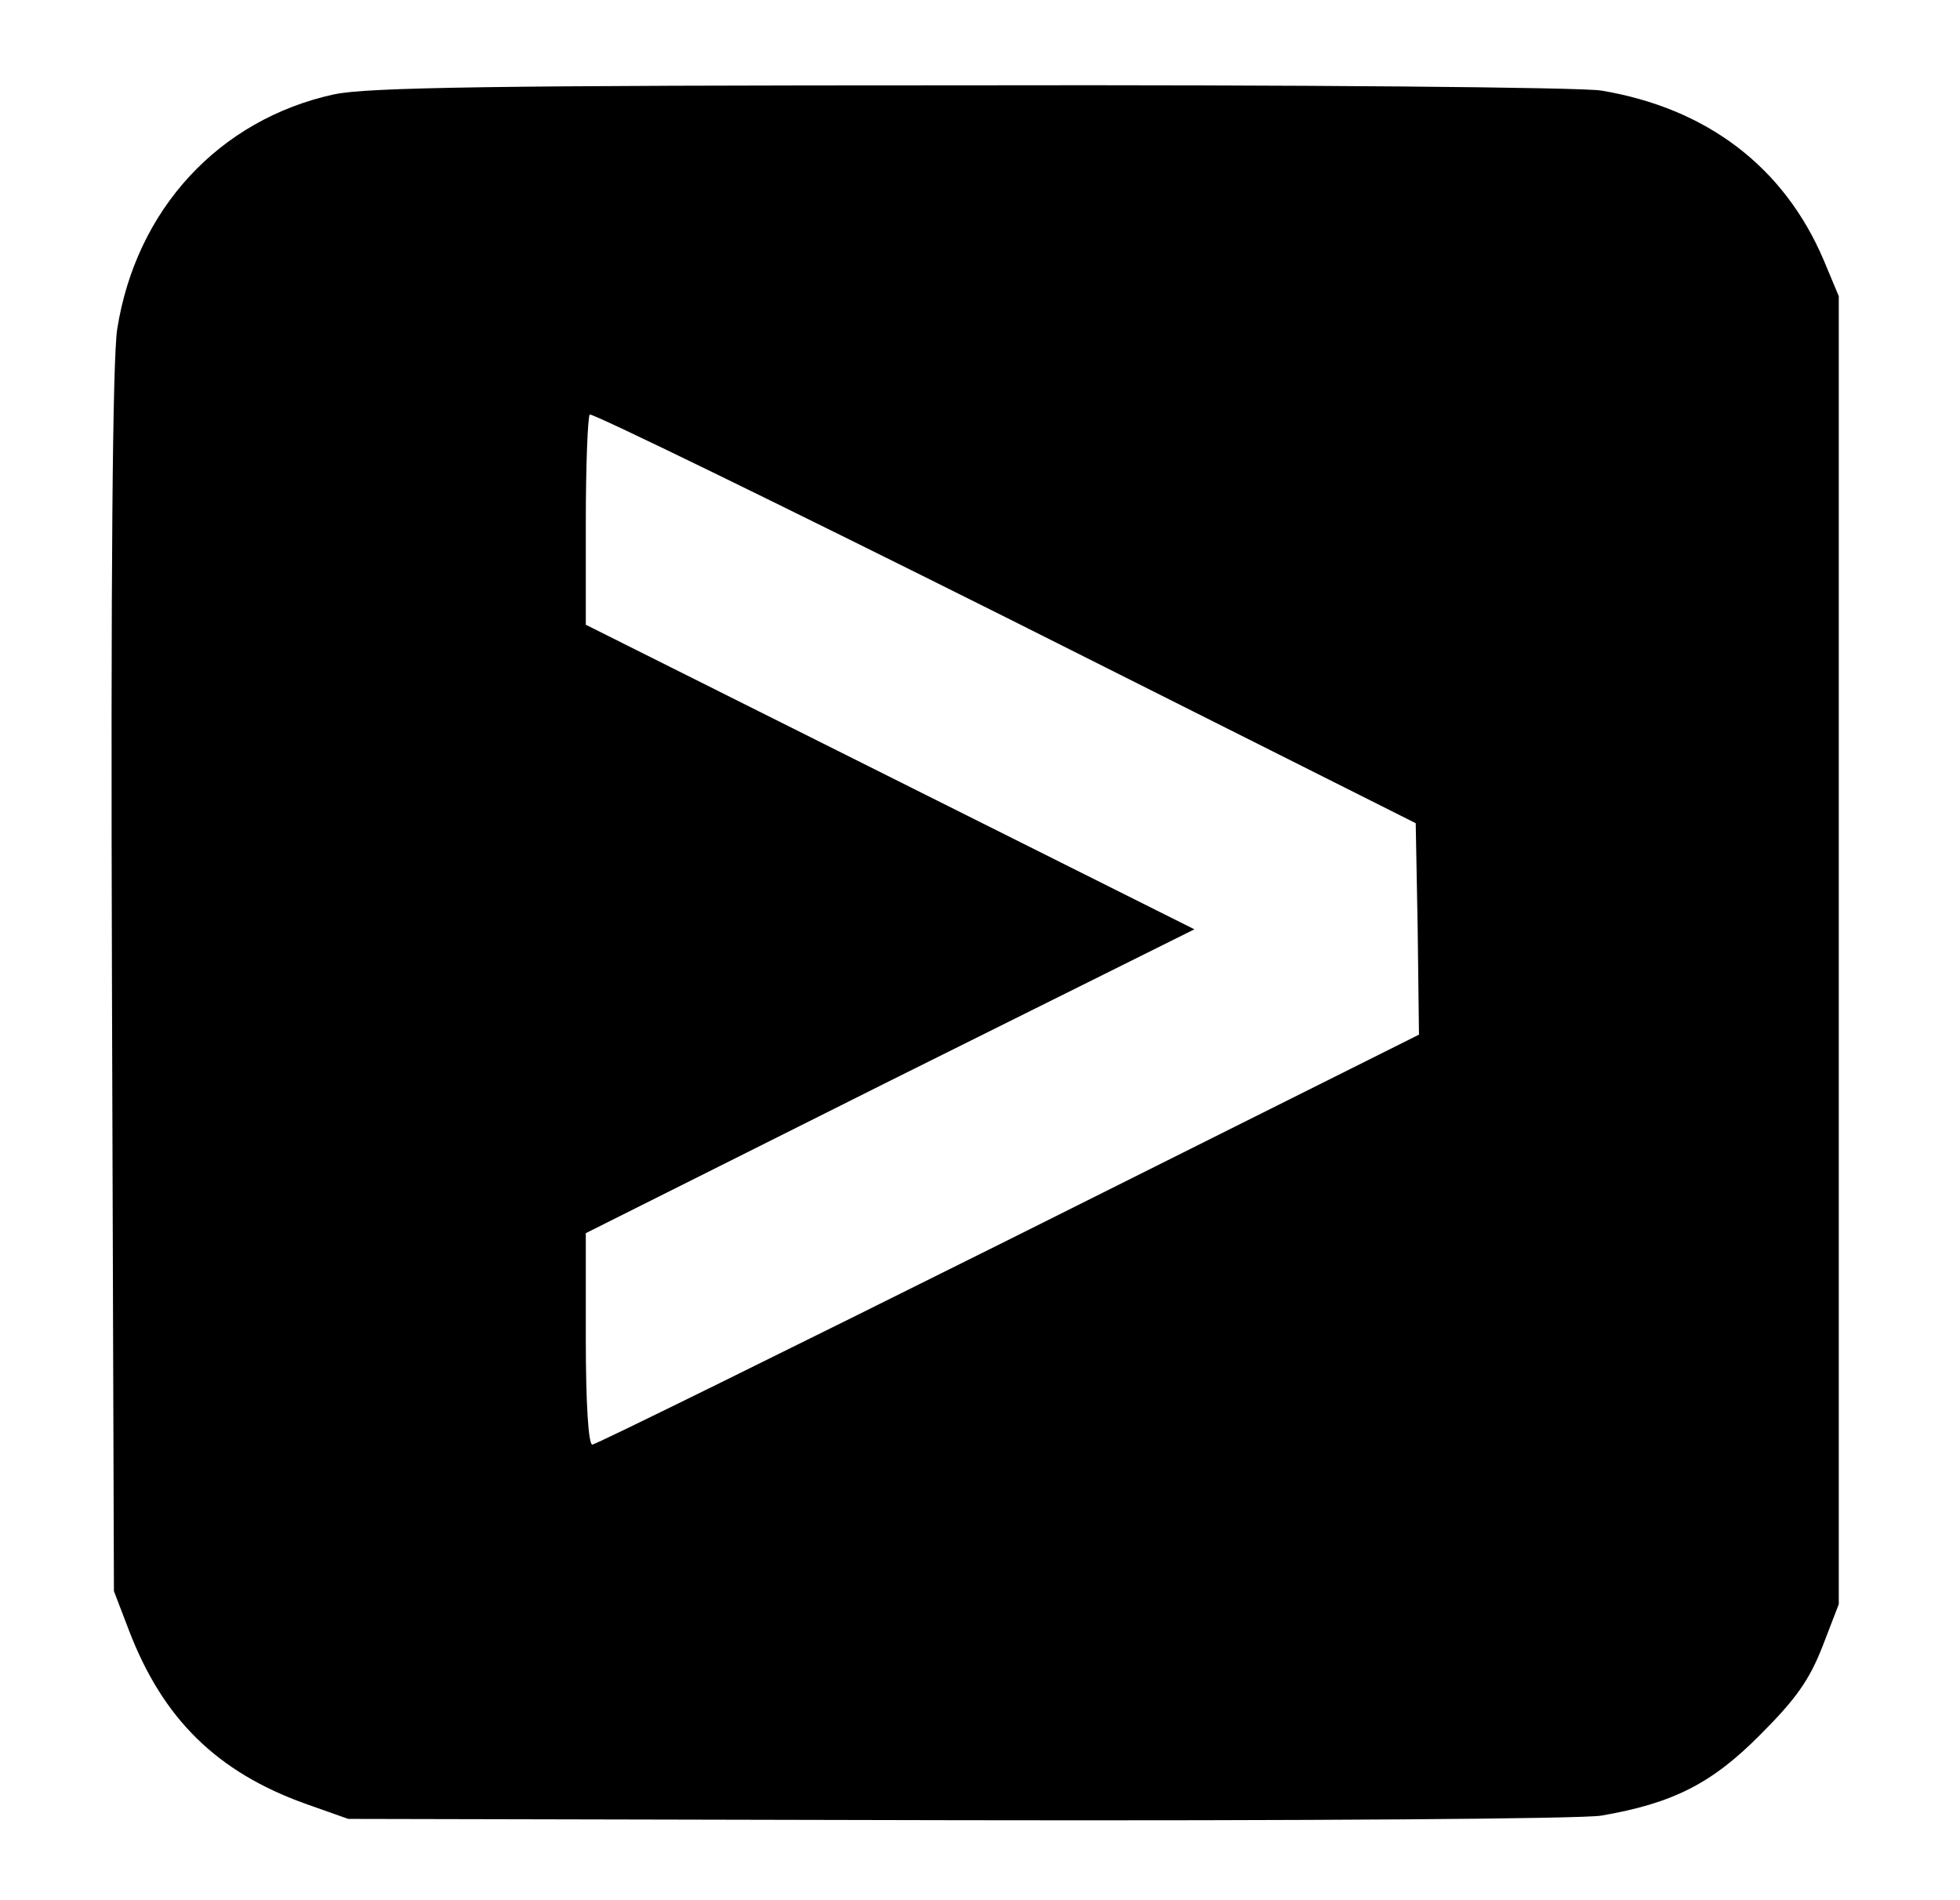 <!-- Generated by IcoMoon.io -->
<svg version="1.1" xmlns="http://www.w3.org/2000/svg" width="33" height="32" viewBox="0 0 33 32">
<title>splunk</title>
<path d="M5.622 1.589c-1.94 0.427-3.332 1.94-3.649 3.956-0.077 0.504-0.11 4.088-0.088 11.003l0.033 10.247 0.252 0.658c0.57 1.49 1.479 2.389 2.981 2.926l0.712 0.252 10.247 0.022c5.819 0.011 10.51-0.022 10.849-0.077 1.205-0.208 1.863-0.537 2.685-1.37 0.603-0.603 0.822-0.921 1.041-1.479l0.274-0.712v-22.027l-0.252-0.603c-0.669-1.578-1.973-2.564-3.748-2.86-0.329-0.055-5.096-0.099-10.63-0.088-8.011 0-10.17 0.033-10.707 0.153zM23.869 15.638l0.022 1.786-6.904 3.452c-3.803 1.896-6.959 3.452-7.014 3.452-0.066 0-0.11-0.69-0.11-1.786v-1.775l5.118-2.564 5.129-2.553-10.247-5.129v-1.732c0-0.953 0.033-1.764 0.066-1.808 0.033-0.033 3.178 1.501 6.992 3.408l6.915 3.474 0.033 1.775z"></path>
</svg>
